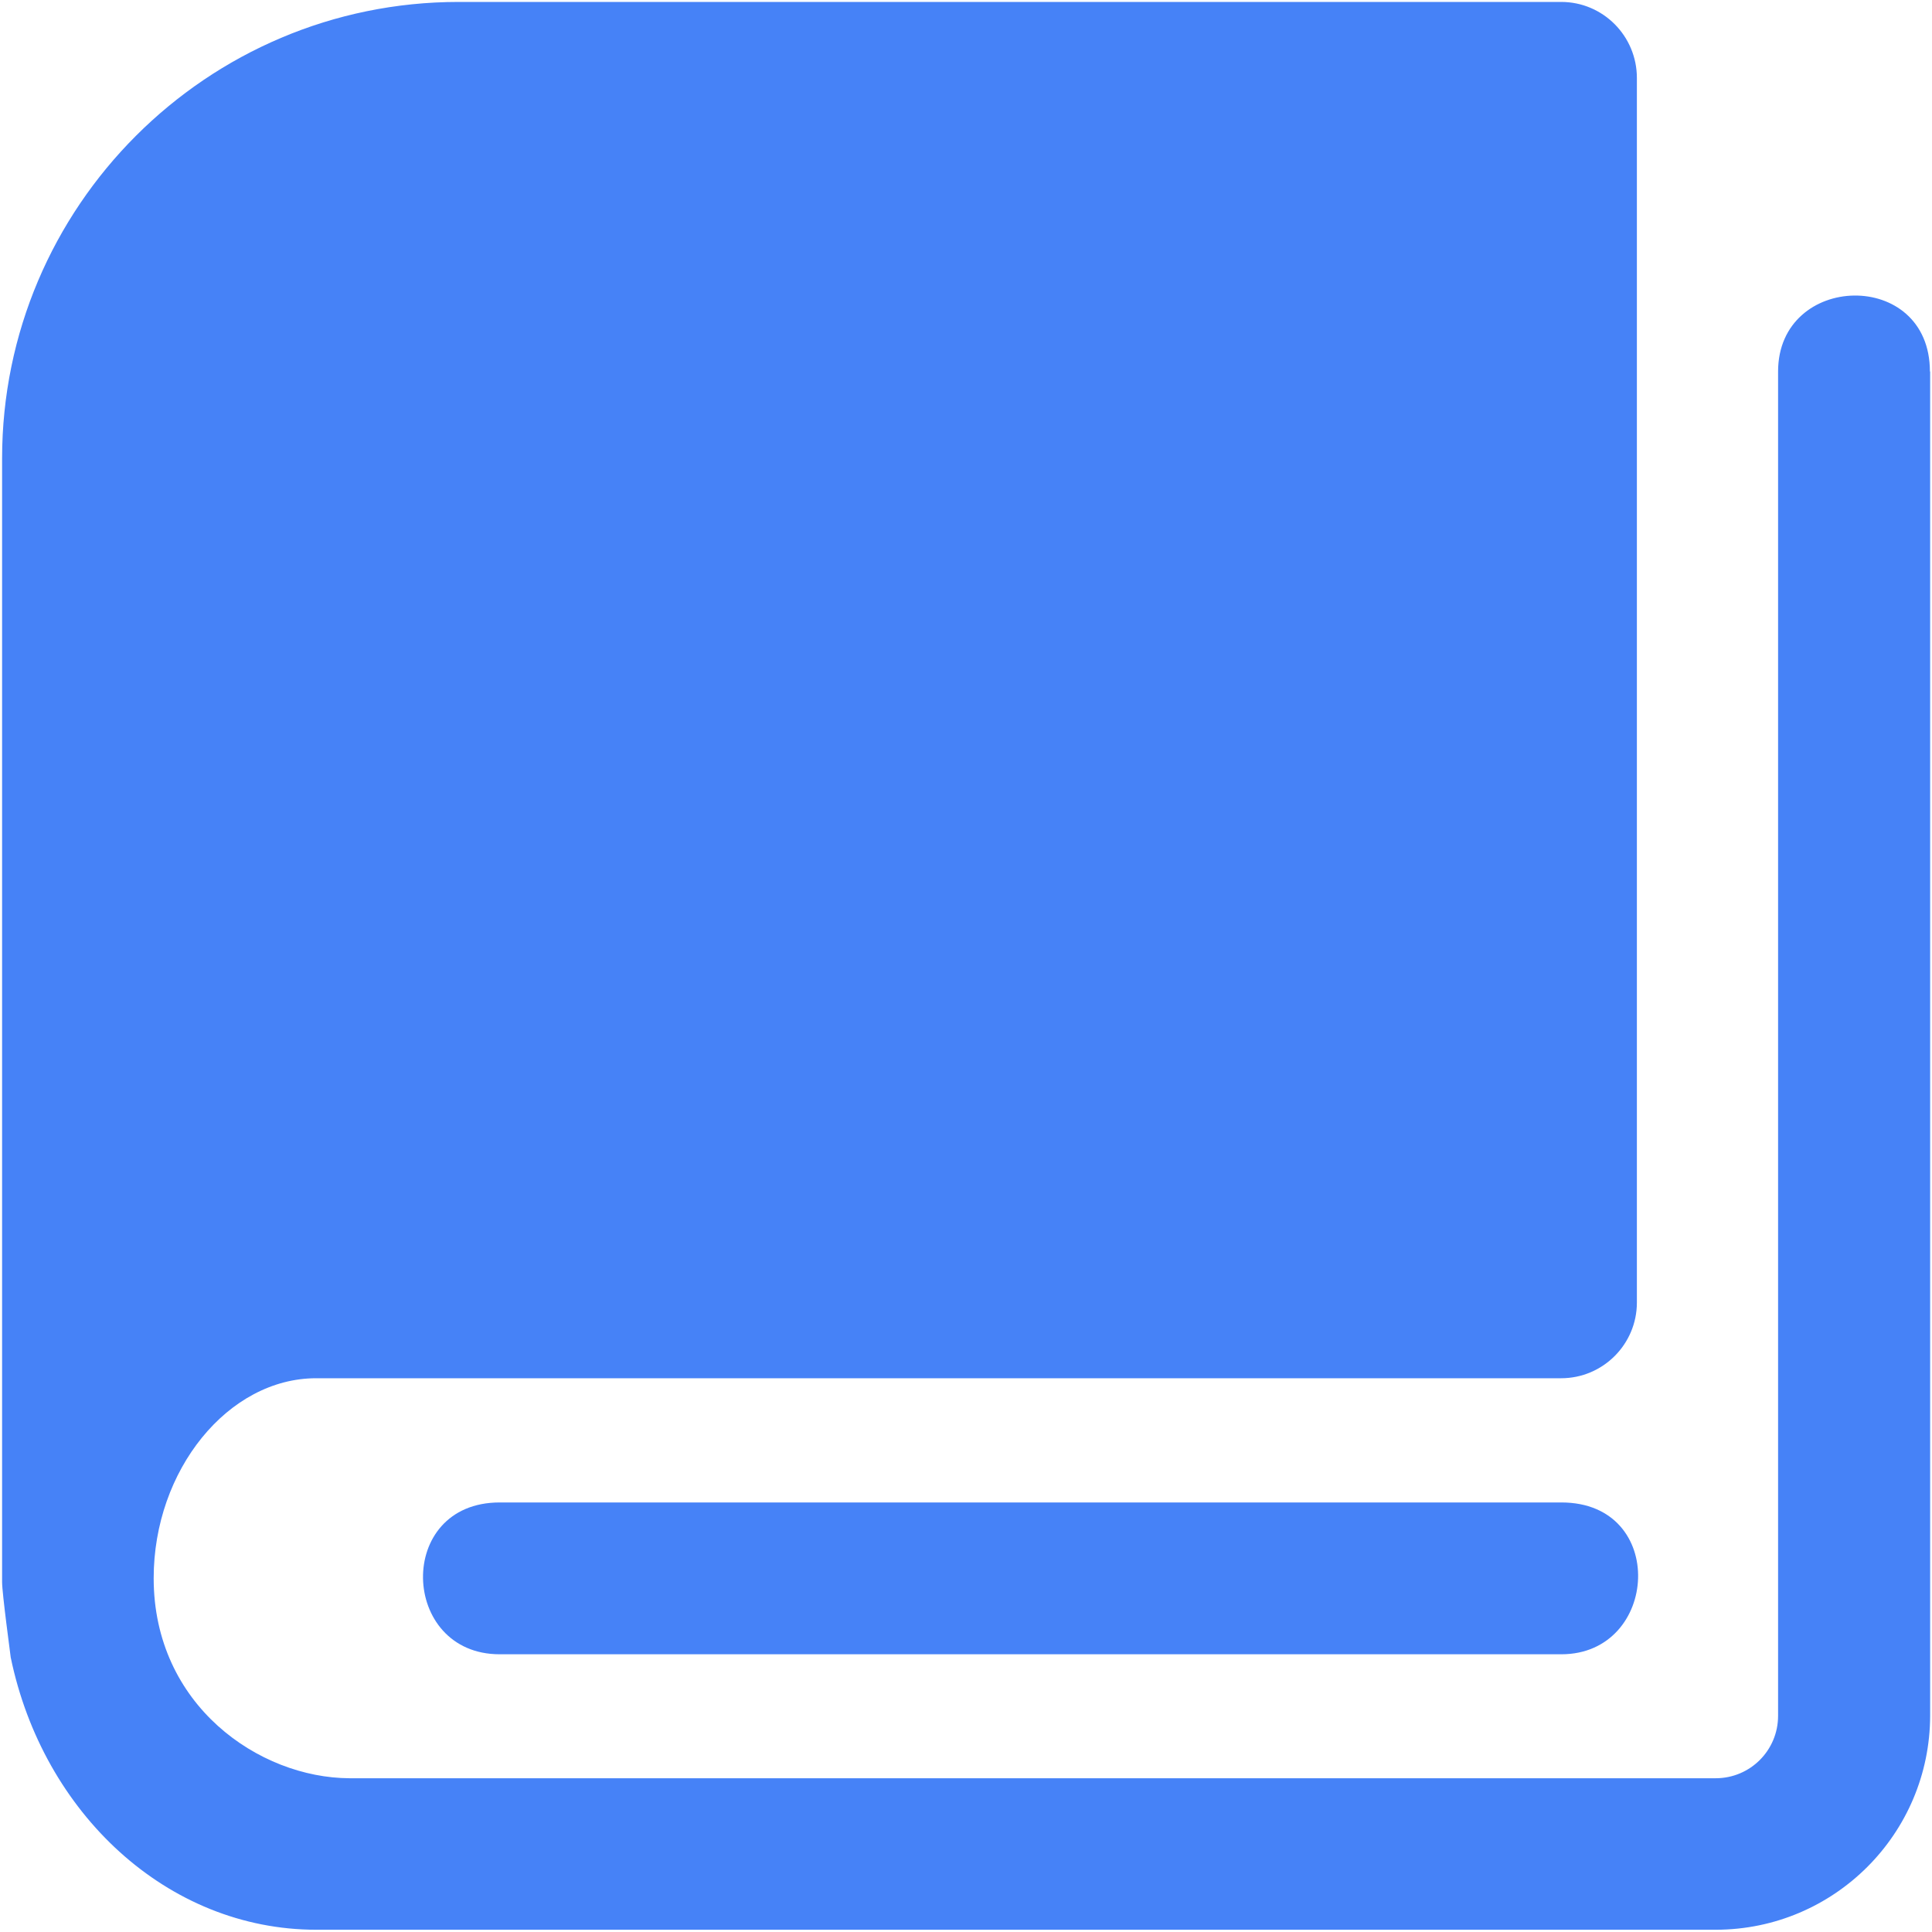 <?xml version="1.0" encoding="UTF-8" standalone="no"?>
<svg width="24px" height="24px" viewBox="0 0 24 24" version="1.1" xmlns="http://www.w3.org/2000/svg" xmlns:xlink="http://www.w3.org/1999/xlink">
    <!-- Generator: Sketch 46.2 (44496) - http://www.bohemiancoding.com/sketch -->
    <title>学科</title>
    <desc>Created with Sketch.</desc>
    <defs></defs>
    <g id="学讯通" stroke="none" stroke-width="1" fill="none" fill-rule="evenodd">
        <g id="报告详情" transform="translate(-75, -409)" fill-rule="nonzero" fill="#4682F7">
            <g id="学科" transform="translate(75, 409)">
                <path d="M23.974,4.615 C23.974,3.33 22.088,3.384 22.088,4.615 L22.088,21.315 C22.088,21.743 21.742,22.09 21.313,22.09 L4.343,22.09 C3.219,22.086 1.909,21.183 1.909,19.605 C1.909,18.261 2.835,17.121 3.927,17.121 L19.393,17.121 C19.912,17.121 20.334,16.699 20.334,16.18 L20.334,0.969 C20.334,0.449 19.915,0.024 19.393,0.024 C19.393,0.024 19.393,0.024 19.39,0.024 L19.39,0.024 L19.387,0.024 L5.697,0.024 C2.57,0.024 0.026,2.568 0.026,5.695 L0.026,19.653 C0.026,19.791 0.13,20.559 0.133,20.588 C0.533,22.524 2.079,23.972 3.93,23.972 L21.317,23.972 C22.784,23.969 23.974,22.782 23.977,21.312 L23.977,4.615 L23.974,4.615 Z" id="Shape"></path>
                <path d="M19.396,18.664 L6.207,18.664 C4.906,18.664 4.969,20.55 6.207,20.55 L19.396,20.55 C20.611,20.55 20.722,18.664 19.396,18.664 Z" id="Shape"></path>
            </g>
        </g>
    </g>
</svg>